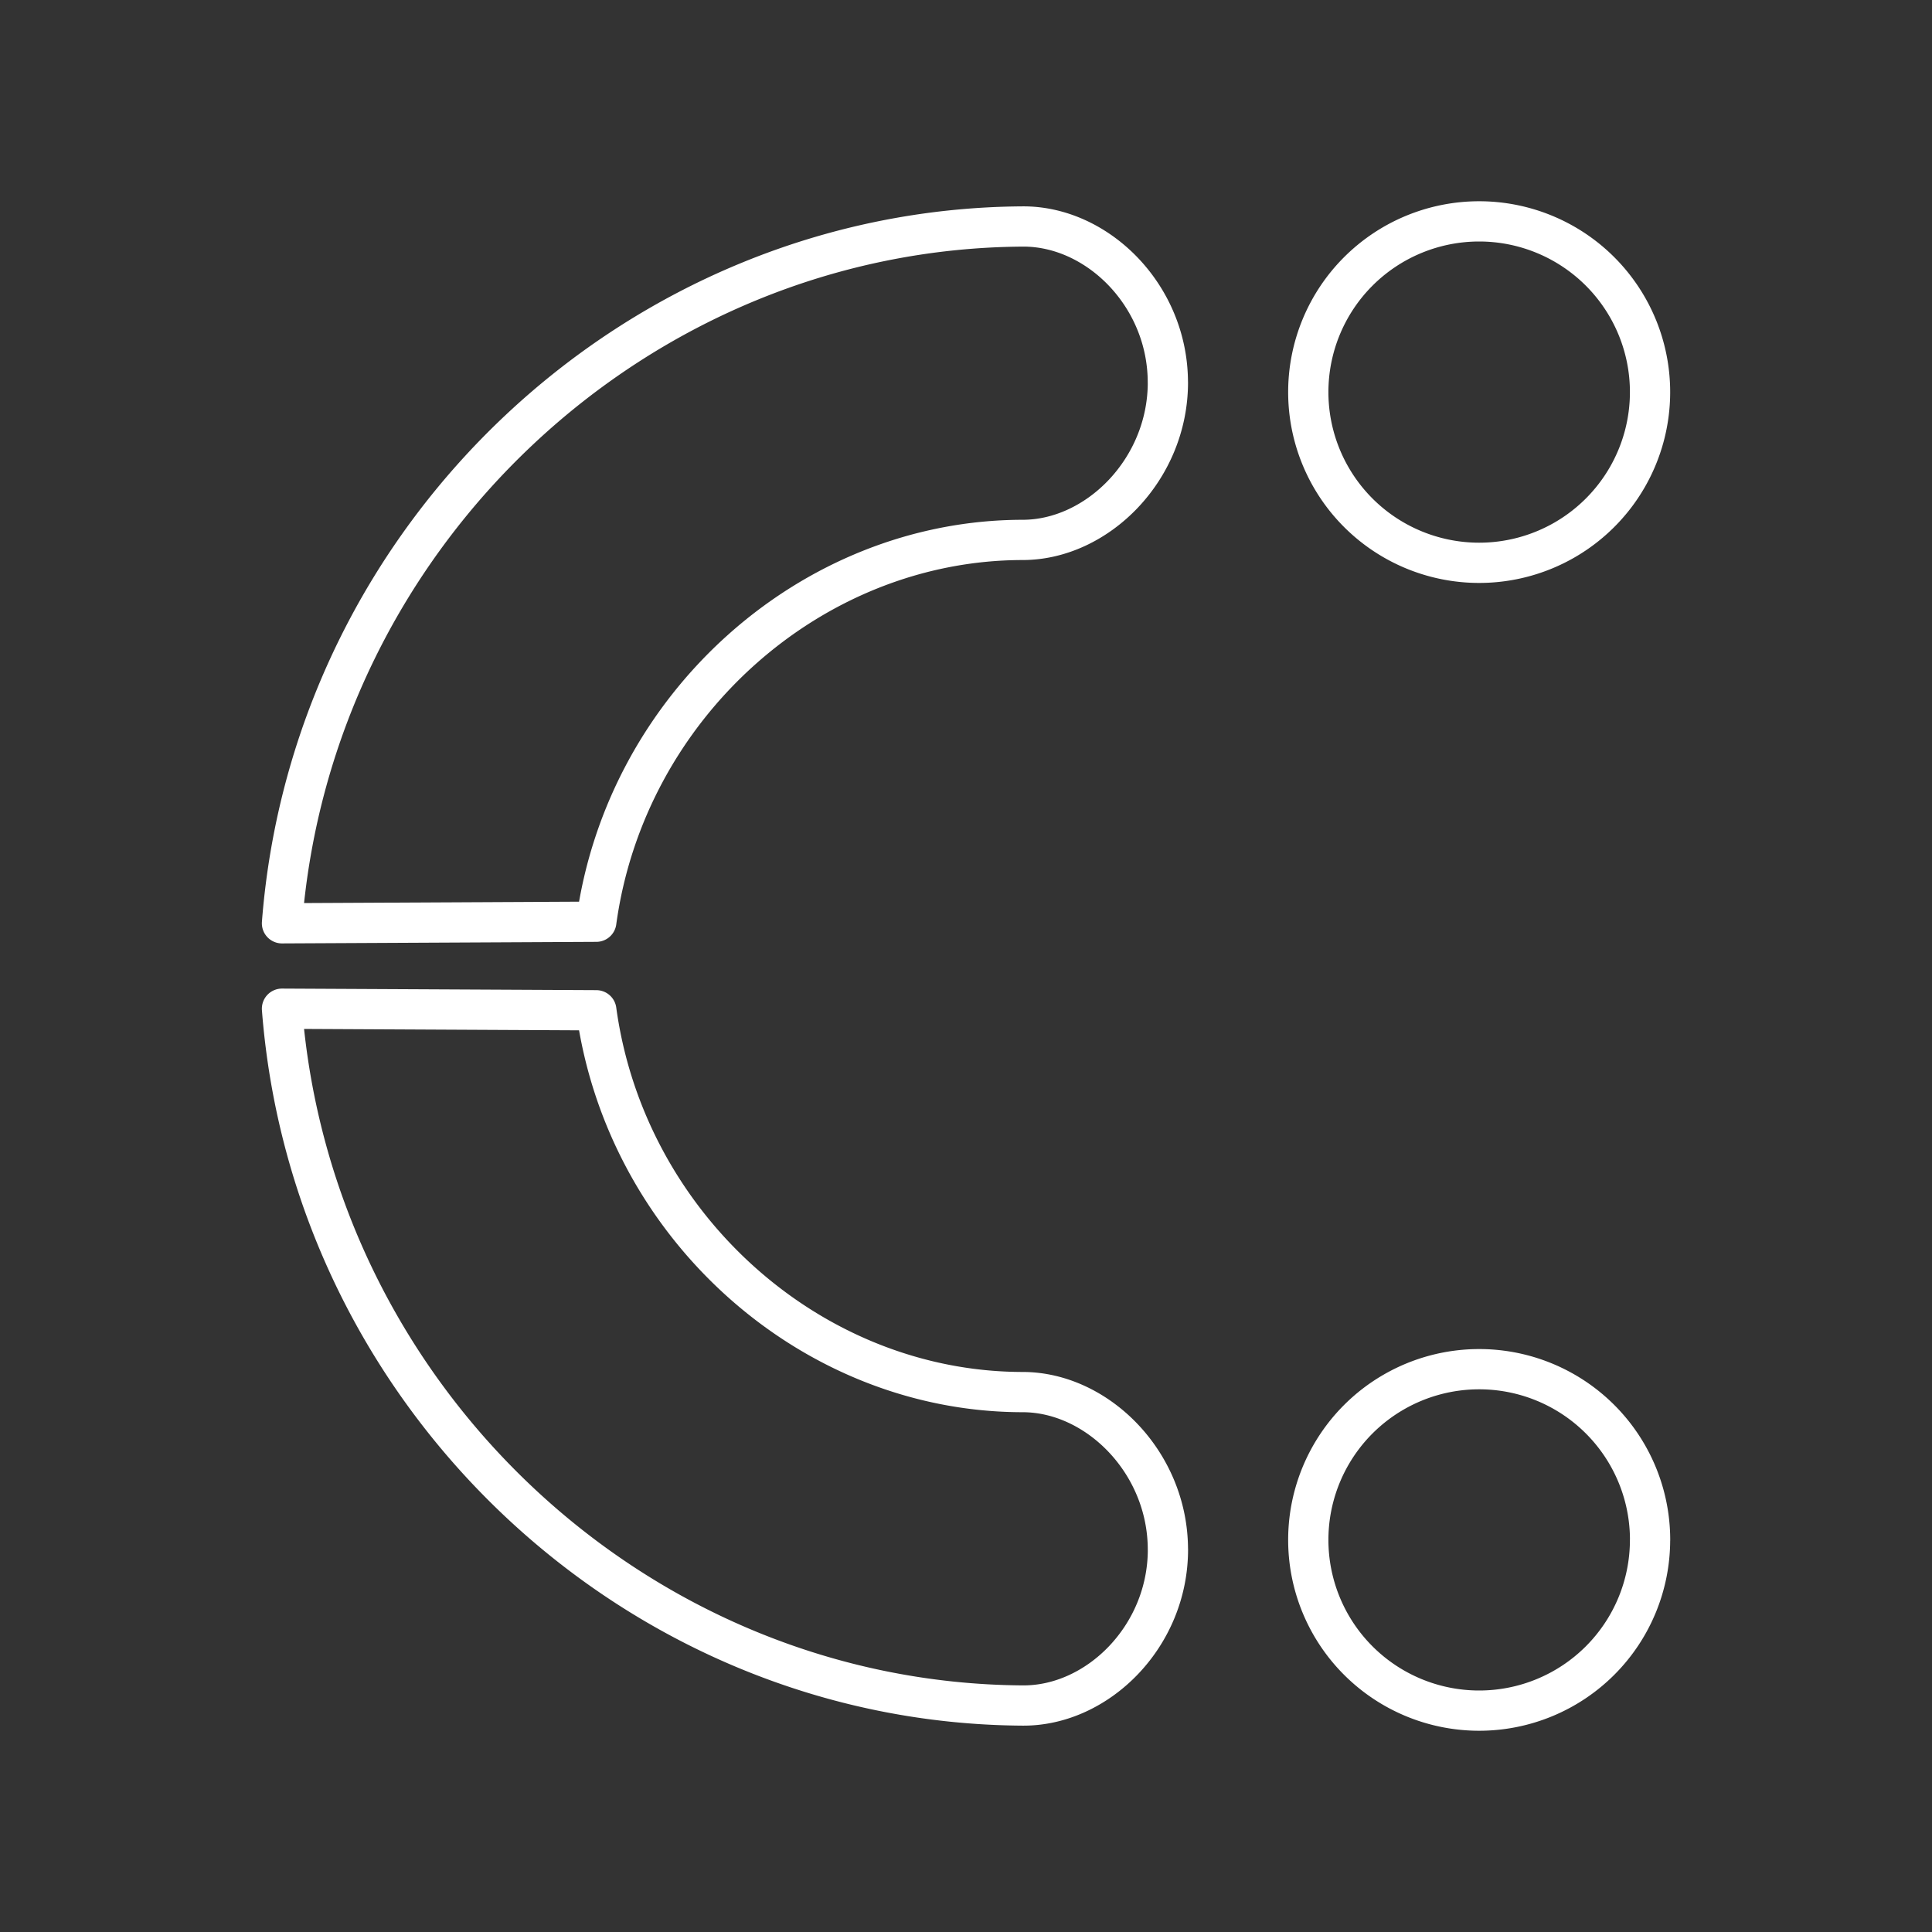 <?xml version="1.0" encoding="UTF-8" standalone="no"?>
<!-- Created with Inkscape (http://www.inkscape.org/) -->

<svg
   width="48"
   height="48"
   viewBox="0 0 48 48"
   version="1.1"
   id="svg1"
   xml:space="preserve"
   sodipodi:docname="thangrat.svg"
   inkscape:version="1.3.2 (091e20e, 2023-11-25, custom)"
   xmlns:inkscape="http://www.inkscape.org/namespaces/inkscape"
   xmlns:sodipodi="http://sodipodi.sourceforge.net/DTD/sodipodi-0.dtd"
   xmlns="http://www.w3.org/2000/svg"
   xmlns:svg="http://www.w3.org/2000/svg"><rect x="0" y="0" width="48" height="48" fill="#333333" stroke="none"/><sodipodi:namedview
     id="namedview1"
     pagecolor="#505050"
     bordercolor="#eeeeee"
     borderopacity="1"
     inkscape:showpageshadow="0"
     inkscape:pageopacity="0"
     inkscape:pagecheckerboard="0"
     inkscape:deskcolor="#505050"
     inkscape:document-units="px"
     inkscape:zoom="17.9375"
     inkscape:cx="23.972125"
     inkscape:cy="24"
     inkscape:window-width="1920"
     inkscape:window-height="1057"
     inkscape:window-x="-8"
     inkscape:window-y="-8"
     inkscape:window-maximized="1"
     inkscape:current-layer="svg1" /><defs
     id="defs1" /><path
     id="path2-9-1"
     style="fill:none;stroke:#ffffff;stroke-width:1;stroke-linecap:round;stroke-linejoin:round;stroke-opacity:1"
     d="m 29.016,38.498 c 0,-2.159 -1.749,-3.909 -3.605,-3.912 -5.263,-0.003 -9.862,-4.129 -10.596,-9.486 l -7.809,-0.039 c 0.748,9.667 8.837,17.255 18.406,17.312 1.857,0.011 3.605,-1.716 3.605,-3.875 z m 11.98,-0.239 A 4.246,4.241 0 0 0 36.75,34.017 4.246,4.241 0 0 0 32.504,38.259 4.246,4.241 0 0 0 36.75,42.5 4.246,4.241 0 0 0 40.995,38.259 Z M 29.016,9.502 c 0,2.159 -1.749,3.909 -3.605,3.912 -5.263,0.003 -9.862,4.129 -10.596,9.486 l -7.809,0.039 C 7.753,13.273 15.842,5.685 25.41,5.627 c 1.857,-0.011 3.605,1.716 3.605,3.875 z M 40.995,9.741 A 4.246,4.241 0 0 1 36.75,13.983 4.246,4.241 0 0 1 32.504,9.741 4.246,4.241 0 0 1 36.75,5.5 4.246,4.241 0 0 1 40.995,9.741 Z" /></svg>
